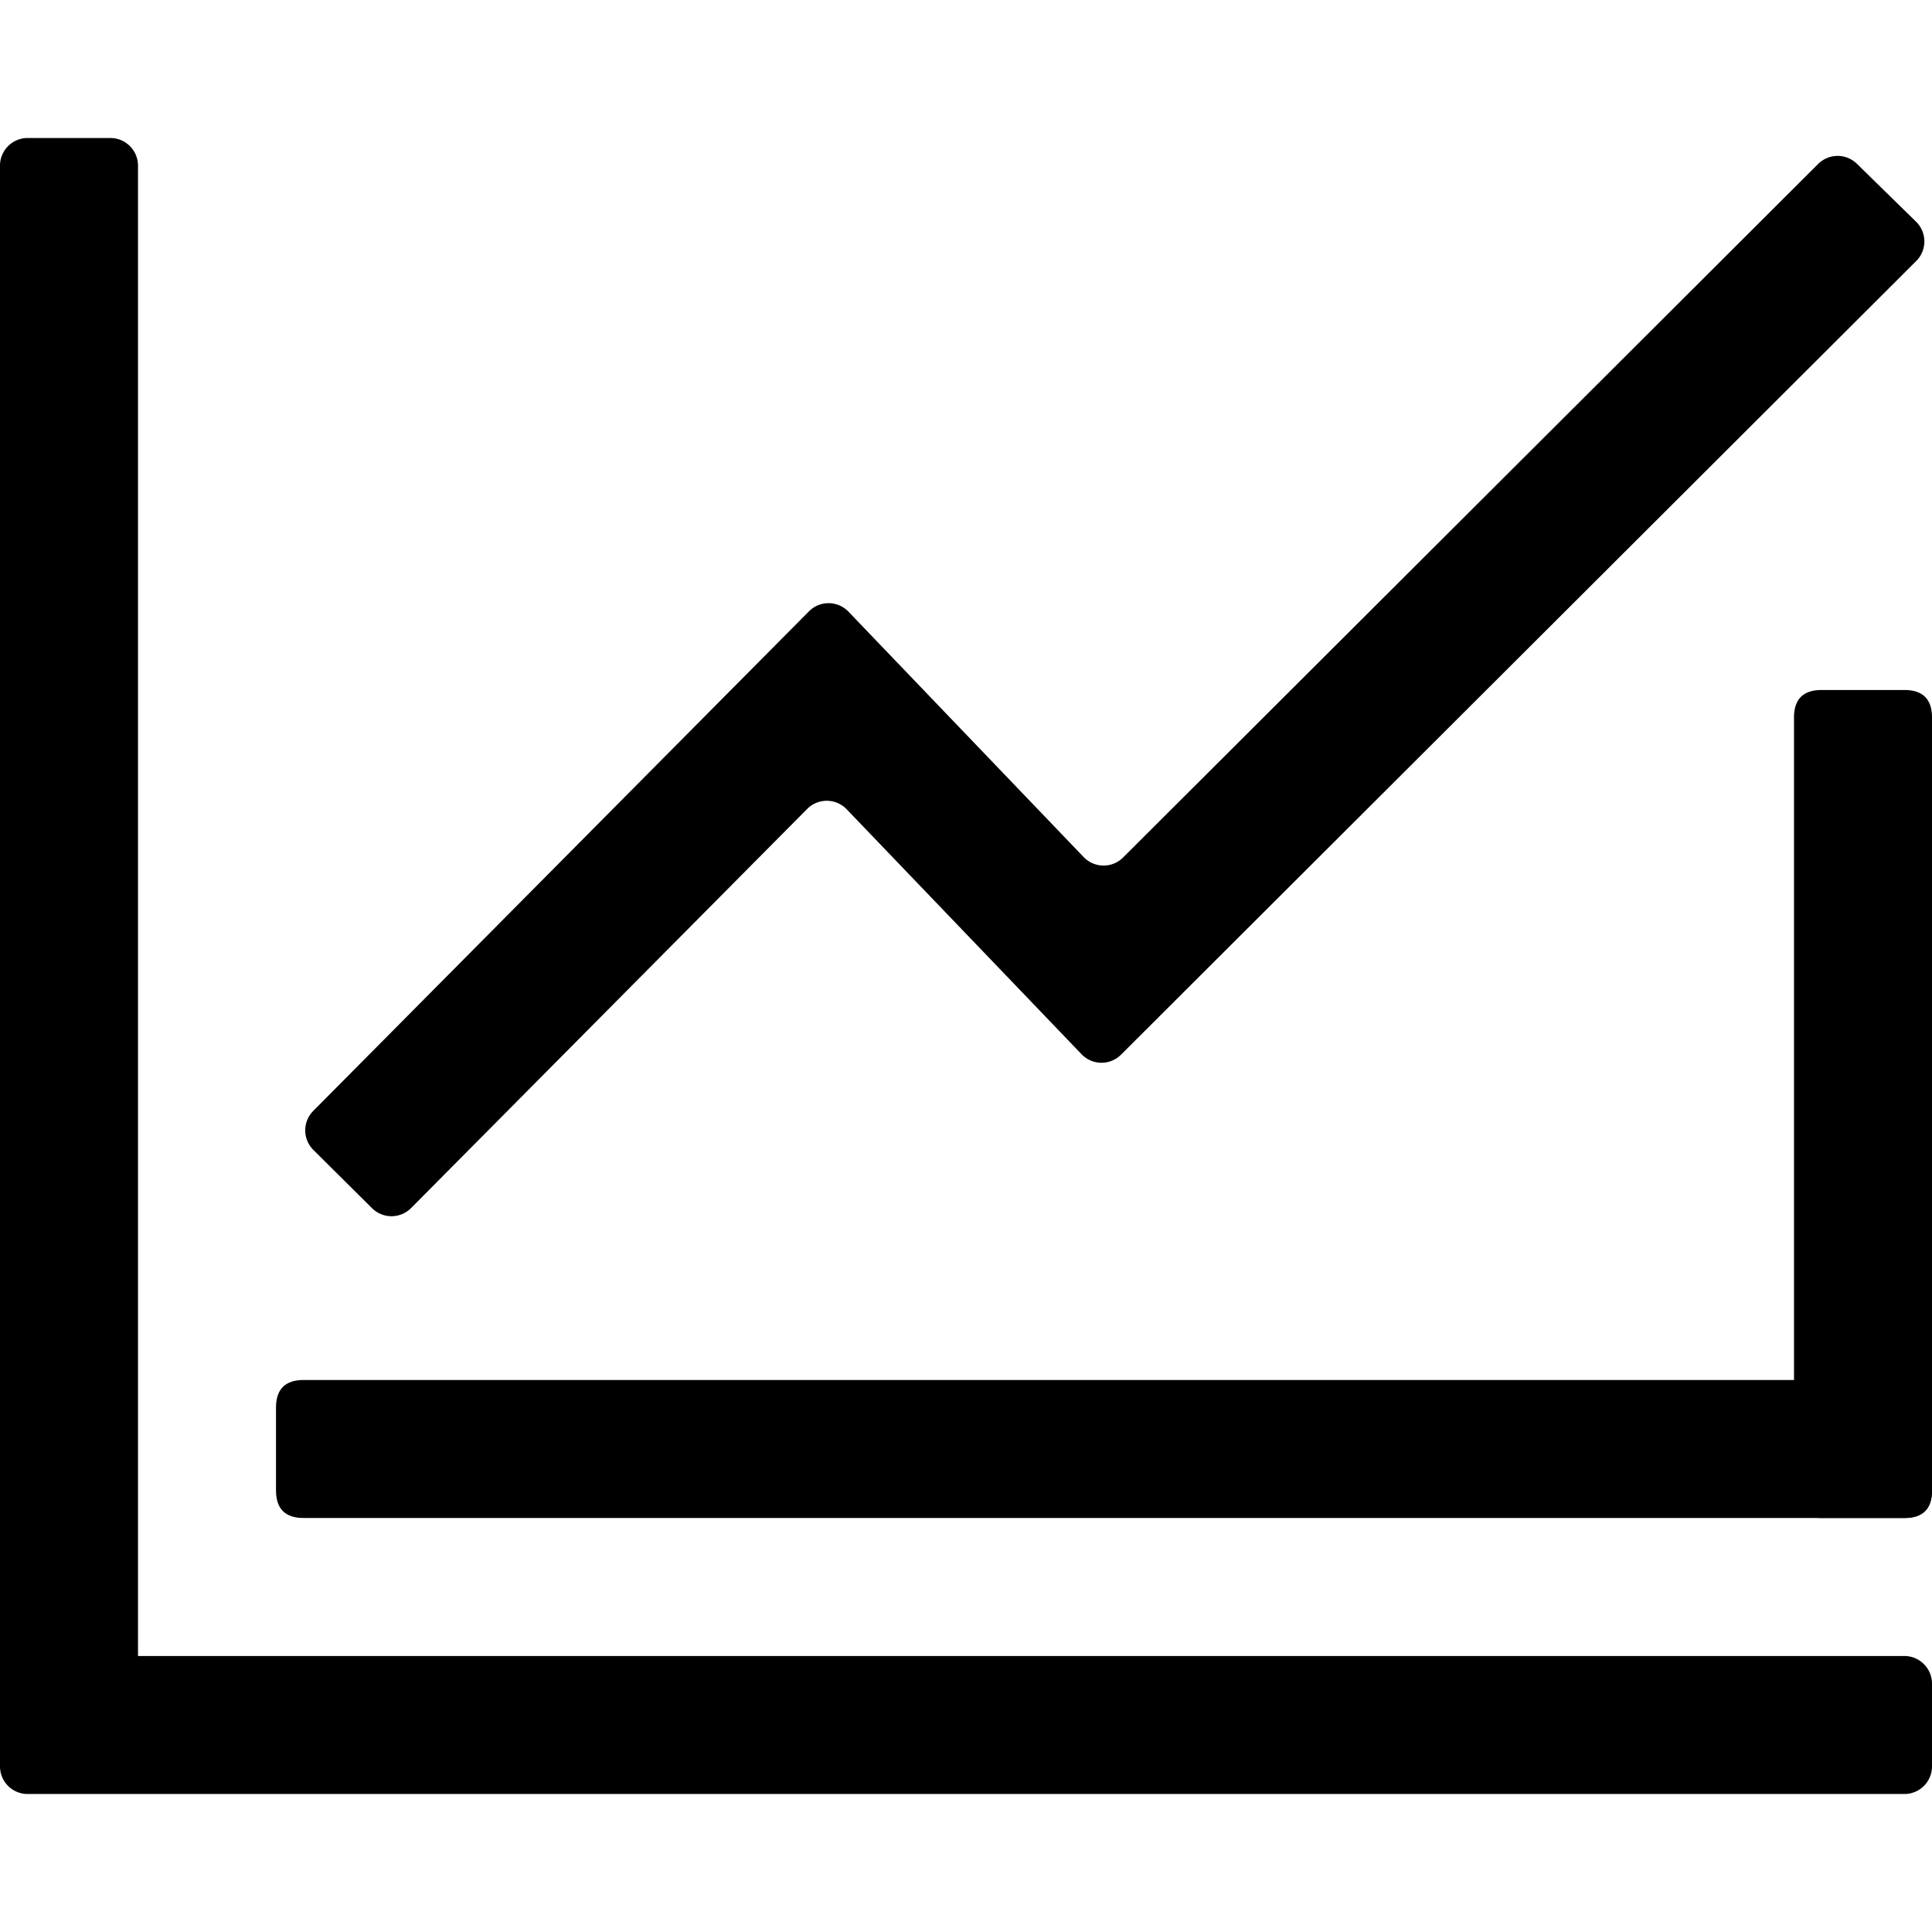 <svg viewBox="64 64 896 896"><path d="M115.2 128c7.04 0 12.8 5.76 12.8 12.8V832h819.2c7.04 0 12.8 5.76 12.8 12.8v38.4a12.8 12.8 0 0 1-12.8 12.8H76.8A12.8 12.8 0 0 1 64 883.2V140.8c0-7.04 5.76-12.8 12.8-12.8h38.4z"/><path d="M952.704 185.024 583.872 553.152a12.8 12.8 0 0 1-18.24-.192L456.64 439.296a12.8 12.8 0 0 0-18.304-.128l-183.68 185.088a12.8 12.8 0 0 1-18.048.128l-27.264-27.072a12.8 12.8 0 0 1-.064-18.112l229.888-231.68a12.8 12.8 0 0 1 18.304.128l109.12 113.856a12.8 12.8 0 0 0 18.24.192L907.2 140.032a12.8 12.8 0 0 1 17.984-.064l27.456 26.88a12.8 12.8 0 0 1 .064 18.176zM908.8 384h38.4q12.8 0 12.8 12.8v358.4q0 12.8-12.8 12.8h-38.4q-12.8 0-12.8-12.8V396.8q0-12.8 12.8-12.8Z"/><path d="M204.8 704h742.4q12.8 0 12.8 12.8v38.4q0 12.8-12.8 12.8H204.8q-12.8 0-12.8-12.8v-38.4q0-12.8 12.8-12.8Z"/></svg>